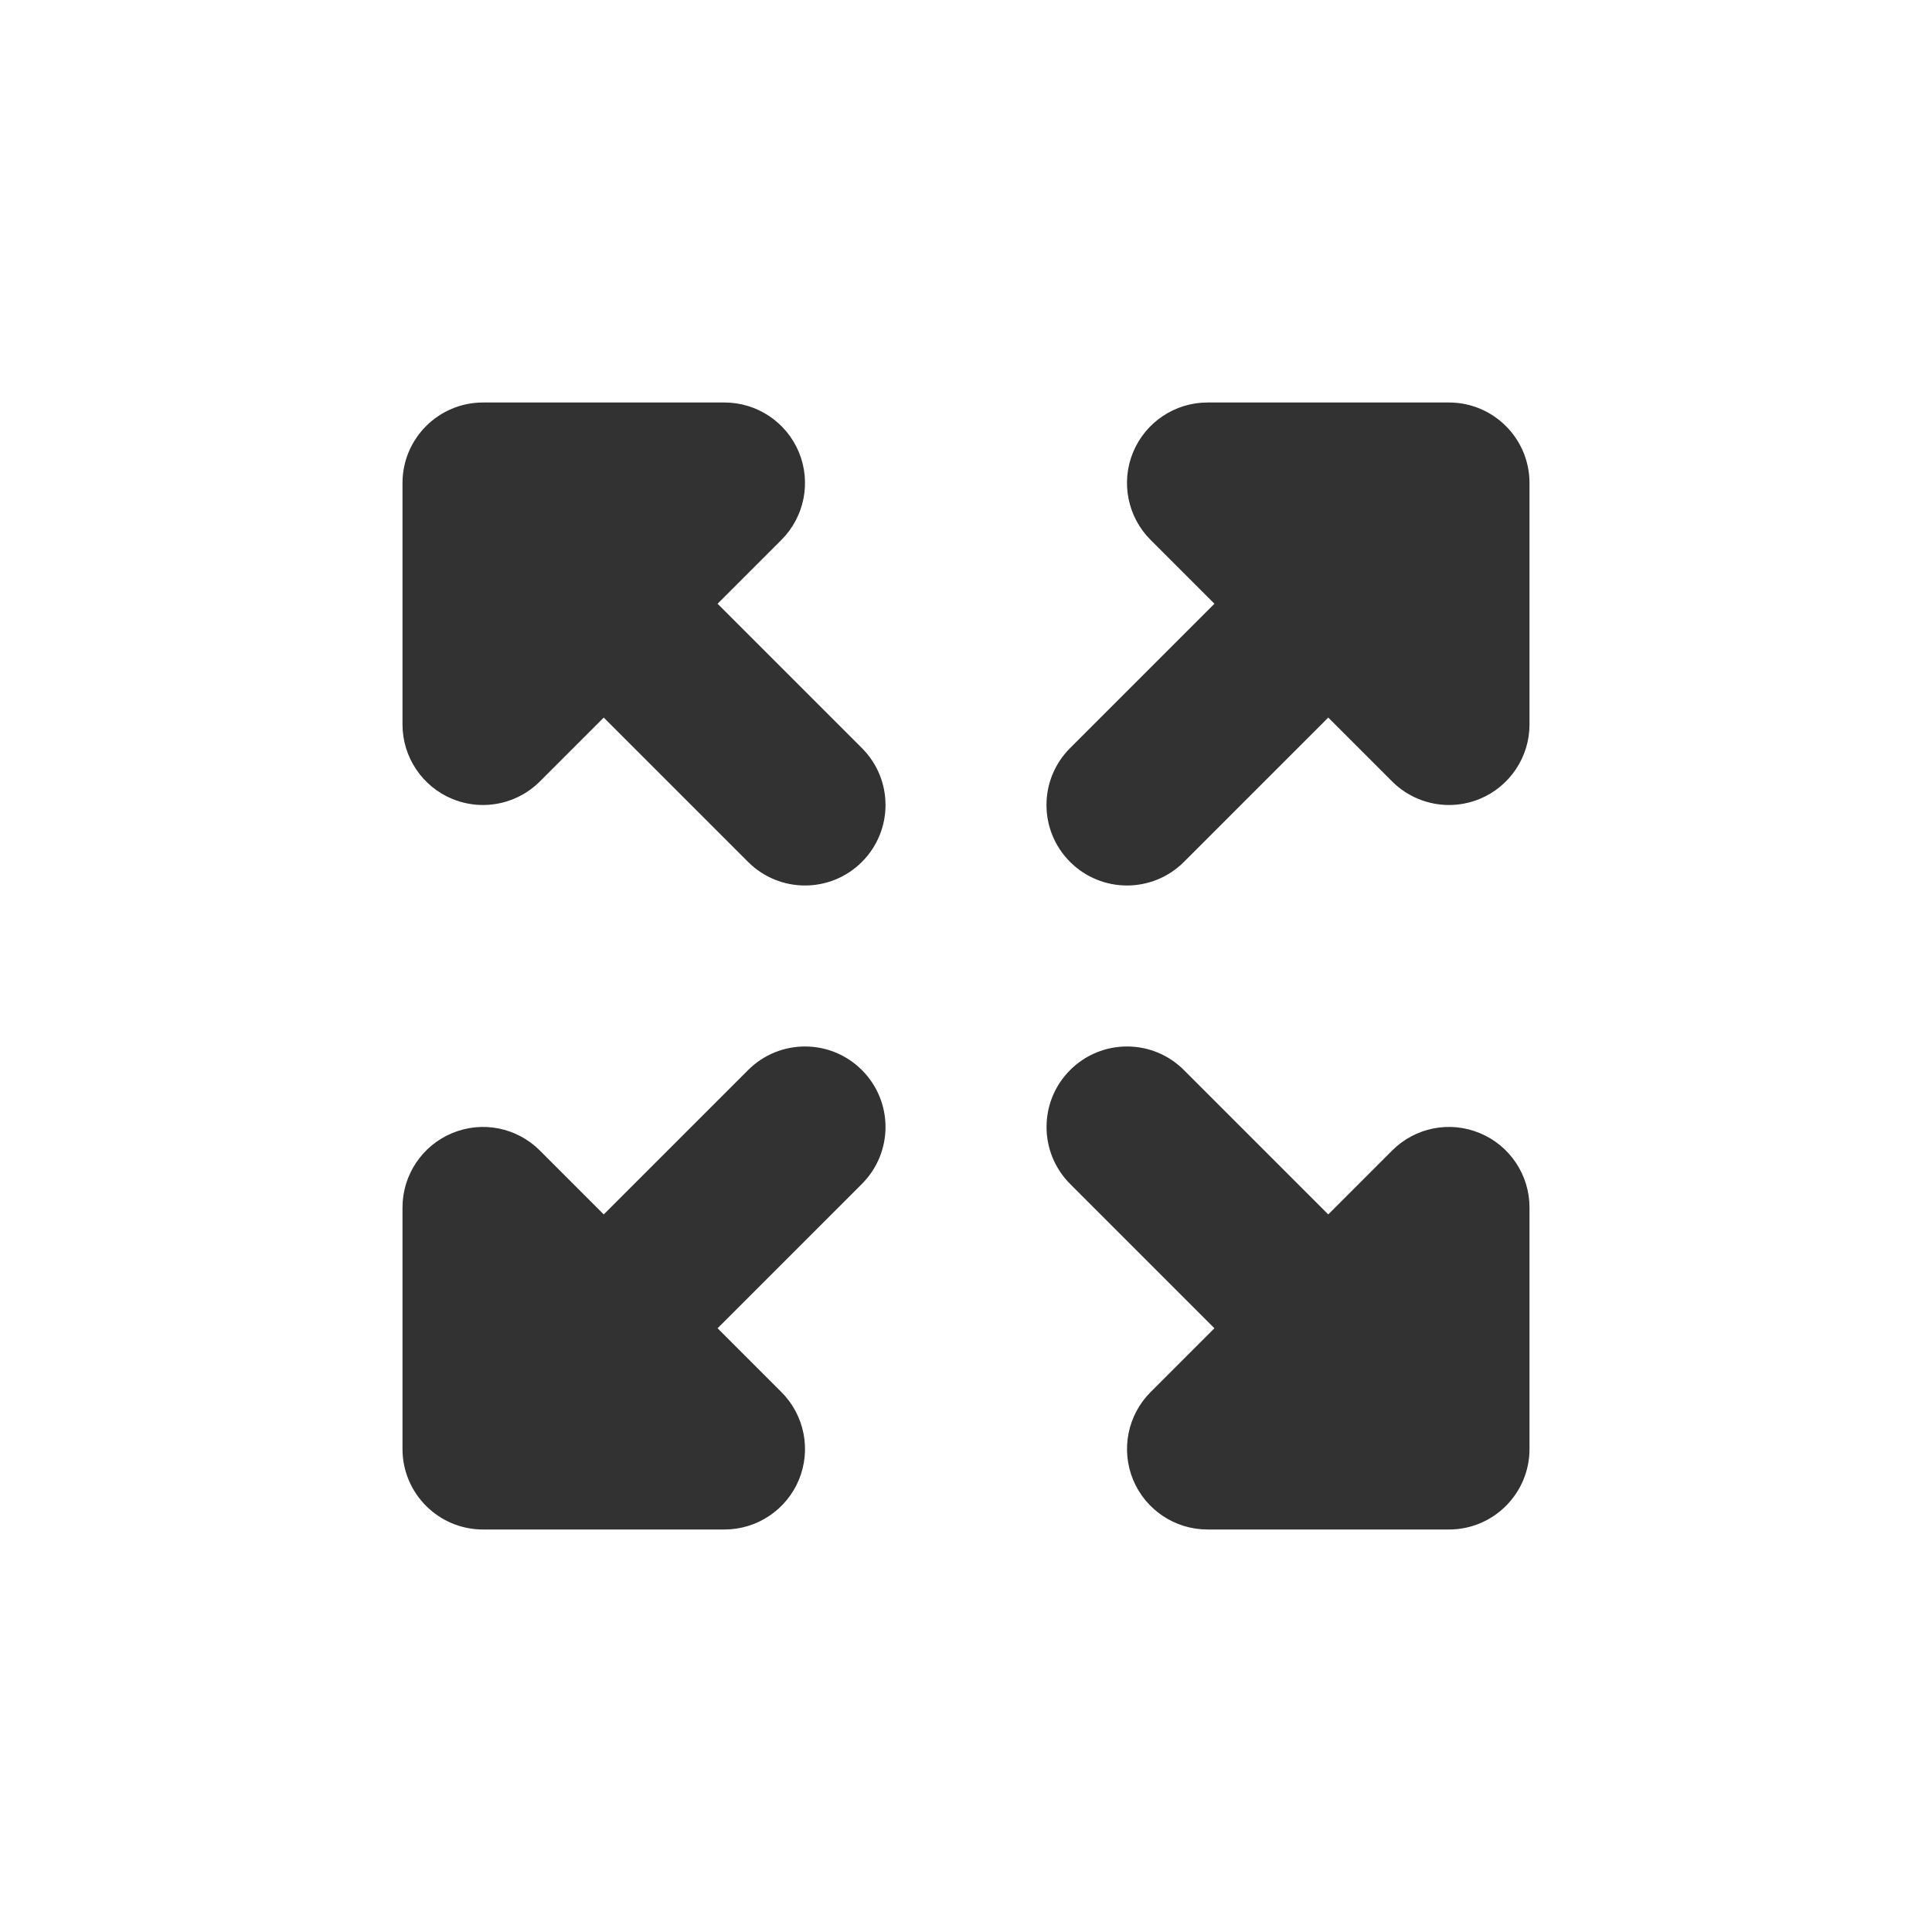 <svg width="24" height="24" viewBox="0 0 24 24" fill="none" xmlns="http://www.w3.org/2000/svg">
<path fill-rule="evenodd" clip-rule="evenodd" d="M9.707 6.707L8.914 7.5L10.707 9.293C11.098 9.684 11.098 10.316 10.707 10.707C10.512 10.902 10.256 11 10 11C9.744 11 9.488 10.902 9.293 10.707L7.5 8.914L6.707 9.707C6.516 9.898 6.26 10 6 10C5.871 10 5.741 9.975 5.617 9.924C5.244 9.769 5 9.404 5 9V6C5 5.448 5.448 5 6 5H9C9.404 5 9.769 5.244 9.924 5.617C10.079 5.991 9.993 6.421 9.707 6.707ZM17.293 14.293C17.579 14.006 18.008 13.92 18.383 14.076C18.757 14.231 19 14.596 19 15V18C19 18.552 18.552 19 18 19H15C14.596 19 14.231 18.756 14.076 18.383C13.922 18.009 14.007 17.579 14.293 17.293L15.086 16.5L13.293 14.707C12.903 14.316 12.903 13.683 13.293 13.293C13.684 12.902 14.317 12.902 14.707 13.293L16.5 15.086L17.293 14.293ZM18 5H15C14.596 5 14.231 5.244 14.076 5.617C13.921 5.991 14.007 6.421 14.293 6.707L15.086 7.5L13.293 9.293C12.902 9.684 12.902 10.316 13.293 10.707C13.488 10.902 13.744 11 14 11C14.256 11 14.512 10.902 14.707 10.707L16.5 8.914L17.293 9.707C17.484 9.898 17.74 10 18 10C18.129 10 18.259 9.975 18.383 9.924C18.756 9.769 19 9.404 19 9V6C19 5.448 18.552 5 18 5ZM7.5 15.086L9.293 13.293C9.684 12.902 10.316 12.902 10.707 13.293C11.098 13.684 11.098 14.316 10.707 14.707L8.914 16.5L9.707 17.293C9.993 17.579 10.079 18.009 9.924 18.383C9.769 18.756 9.404 19 9 19H6C5.448 19 5 18.552 5 18V15C5 14.596 5.244 14.231 5.617 14.076C5.992 13.92 6.421 14.006 6.707 14.293L7.5 15.086Z" fill="#323232"/>
</svg>
